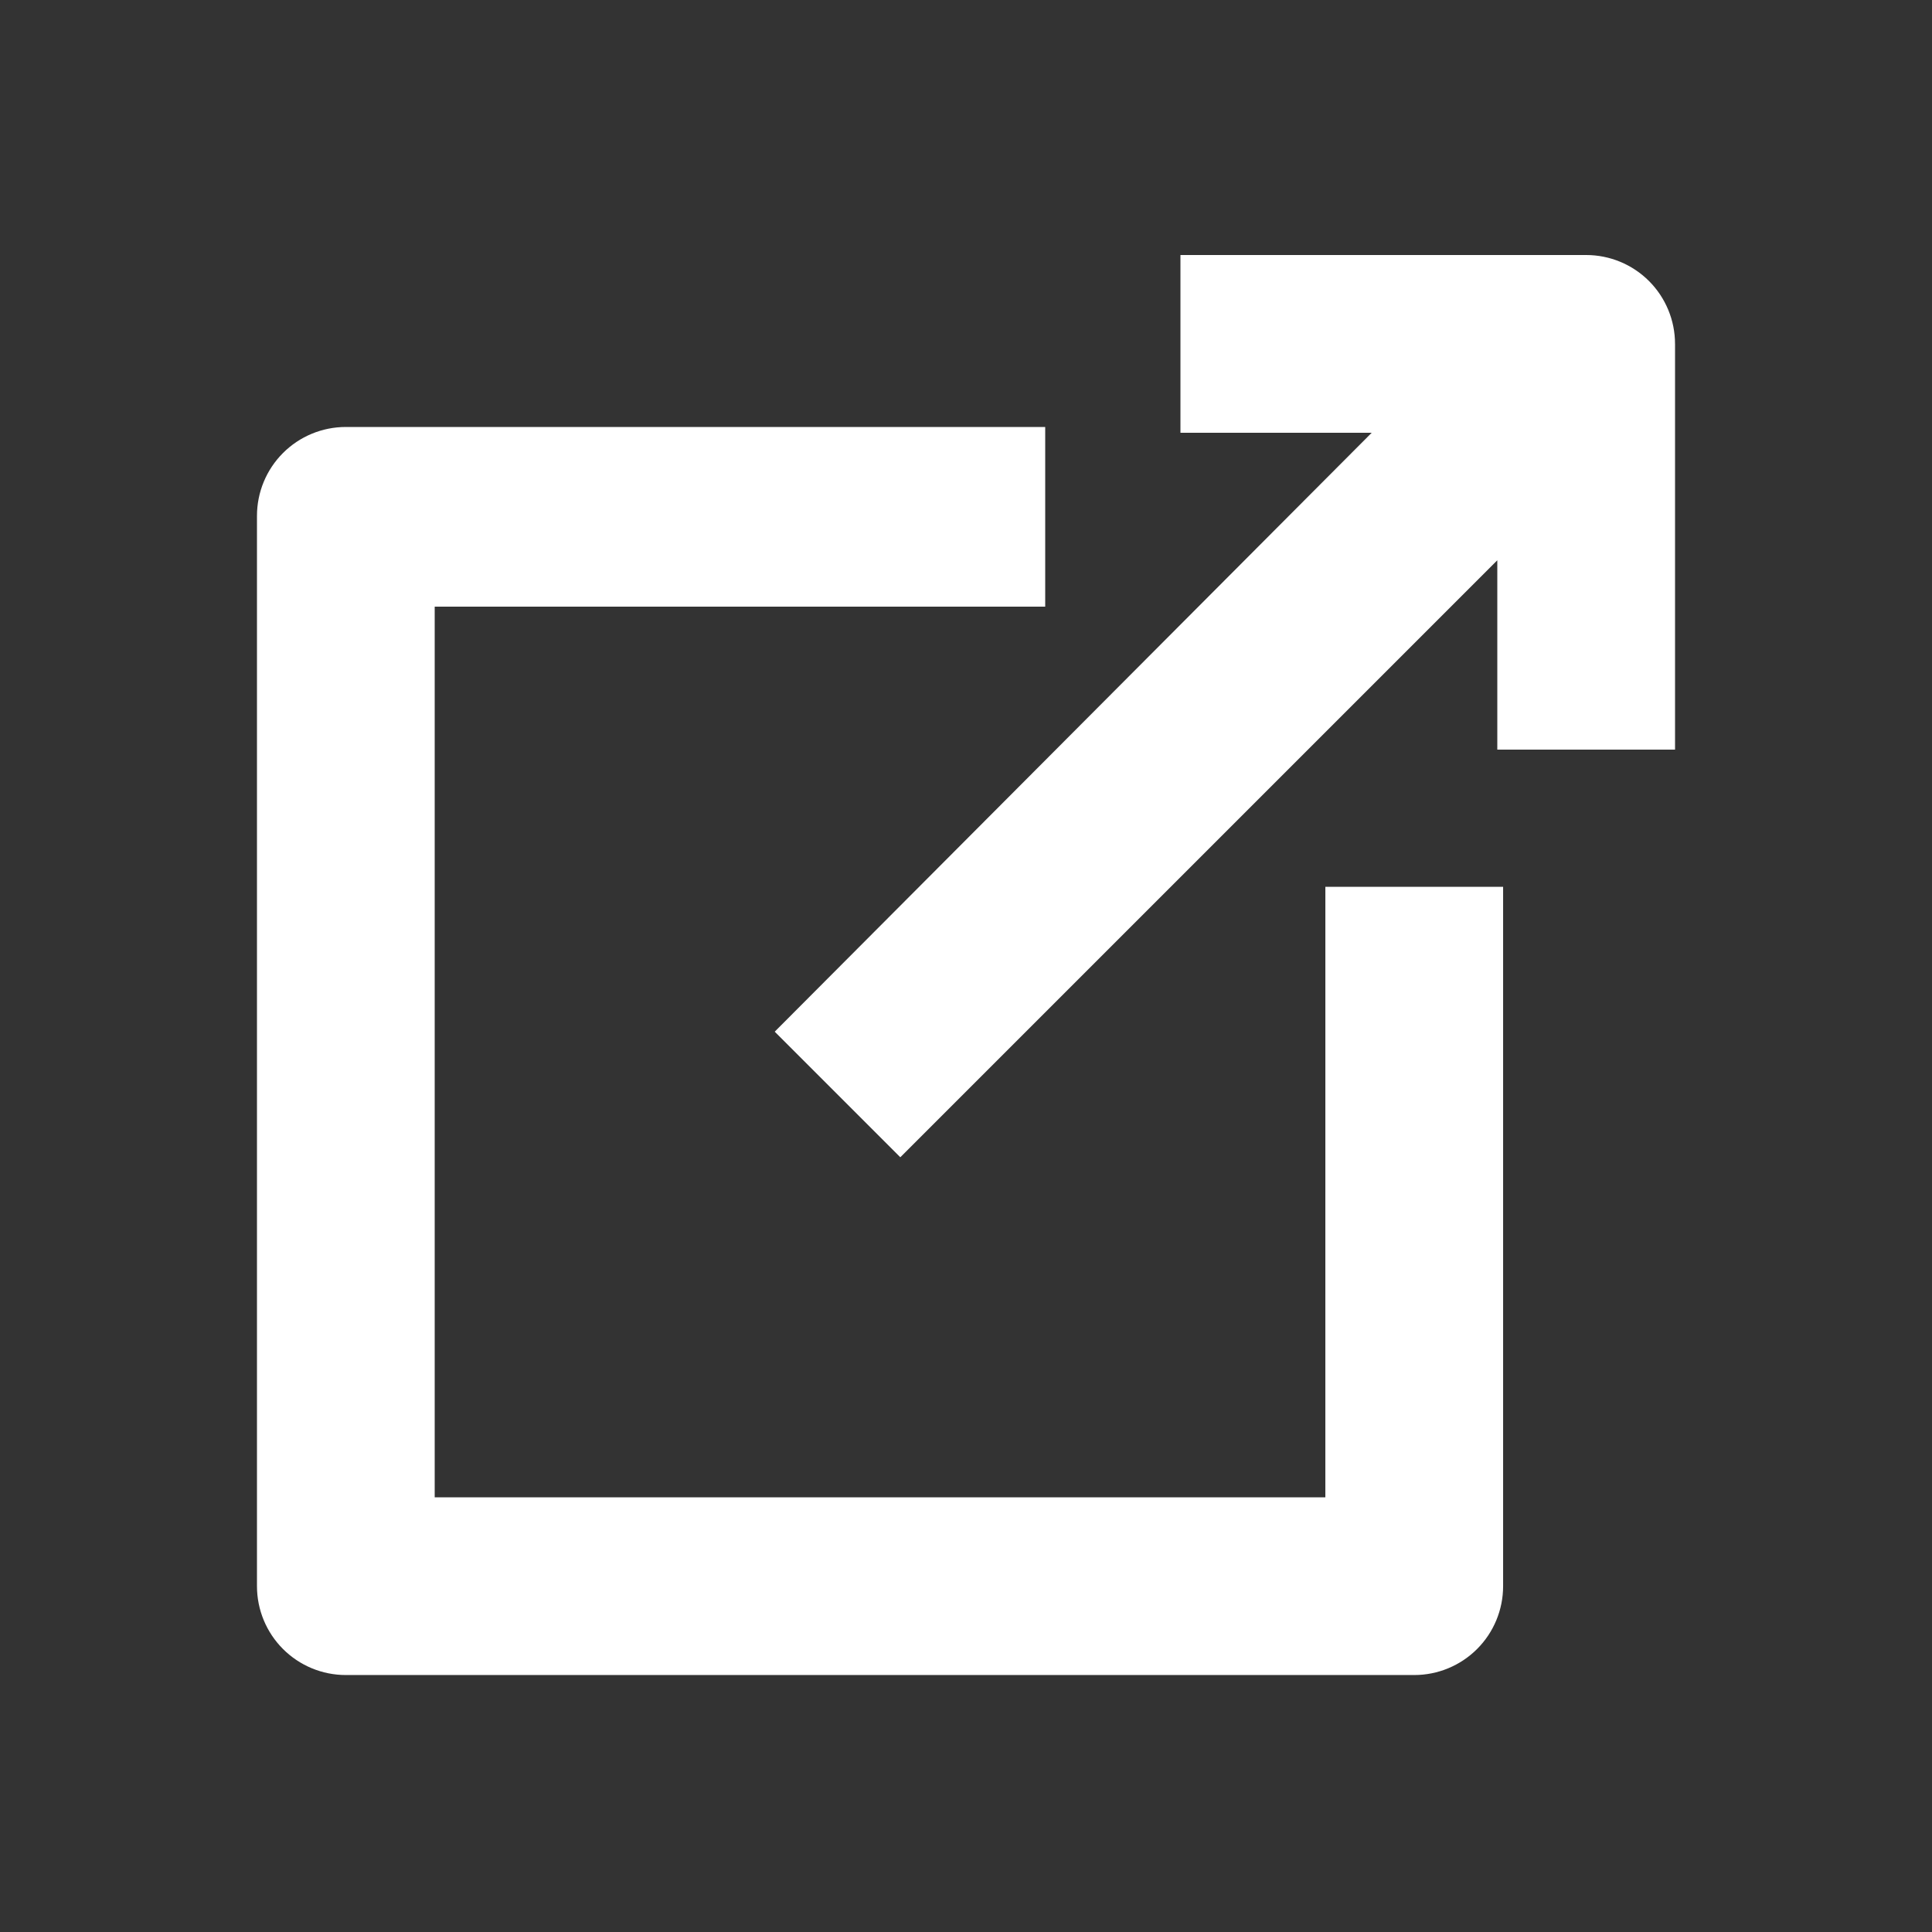 <?xml version="1.0" encoding="UTF-8"?>
<svg width="512pt" height="512pt" version="1.1" viewBox="0 0 512 512" xmlns="http://www.w3.org/2000/svg">
 <rect x="0" y="0" width="512" height="512" fill="#333333" stroke="none"/>
 <g fill="#fff">
  <path d="m420.35 67.586h-107.52v47.105l50.688-0.004-158.21 158.72 33.281 33.281 158.21-158.21v50.176h47.105v-107.52h-0.004c0-6.246-2.481-12.238-6.898-16.656-4.414-4.414-10.406-6.894-16.652-6.894z"/>
  <path d="m351.23 396.8h-236.03v-236.03h161.79v-47.617h-185.34c-6.246 0-12.238 2.481-16.652 6.898-4.418 4.418-6.898 10.406-6.898 16.652v283.65c0 6.246 2.481 12.238 6.898 16.652 4.414 4.418 10.406 6.898 16.652 6.898h283.14c6.246 0 12.234-2.481 16.652-6.898 4.418-4.414 6.898-10.406 6.898-16.652v-185.34h-47.105z"/>
 </g>
</svg>
